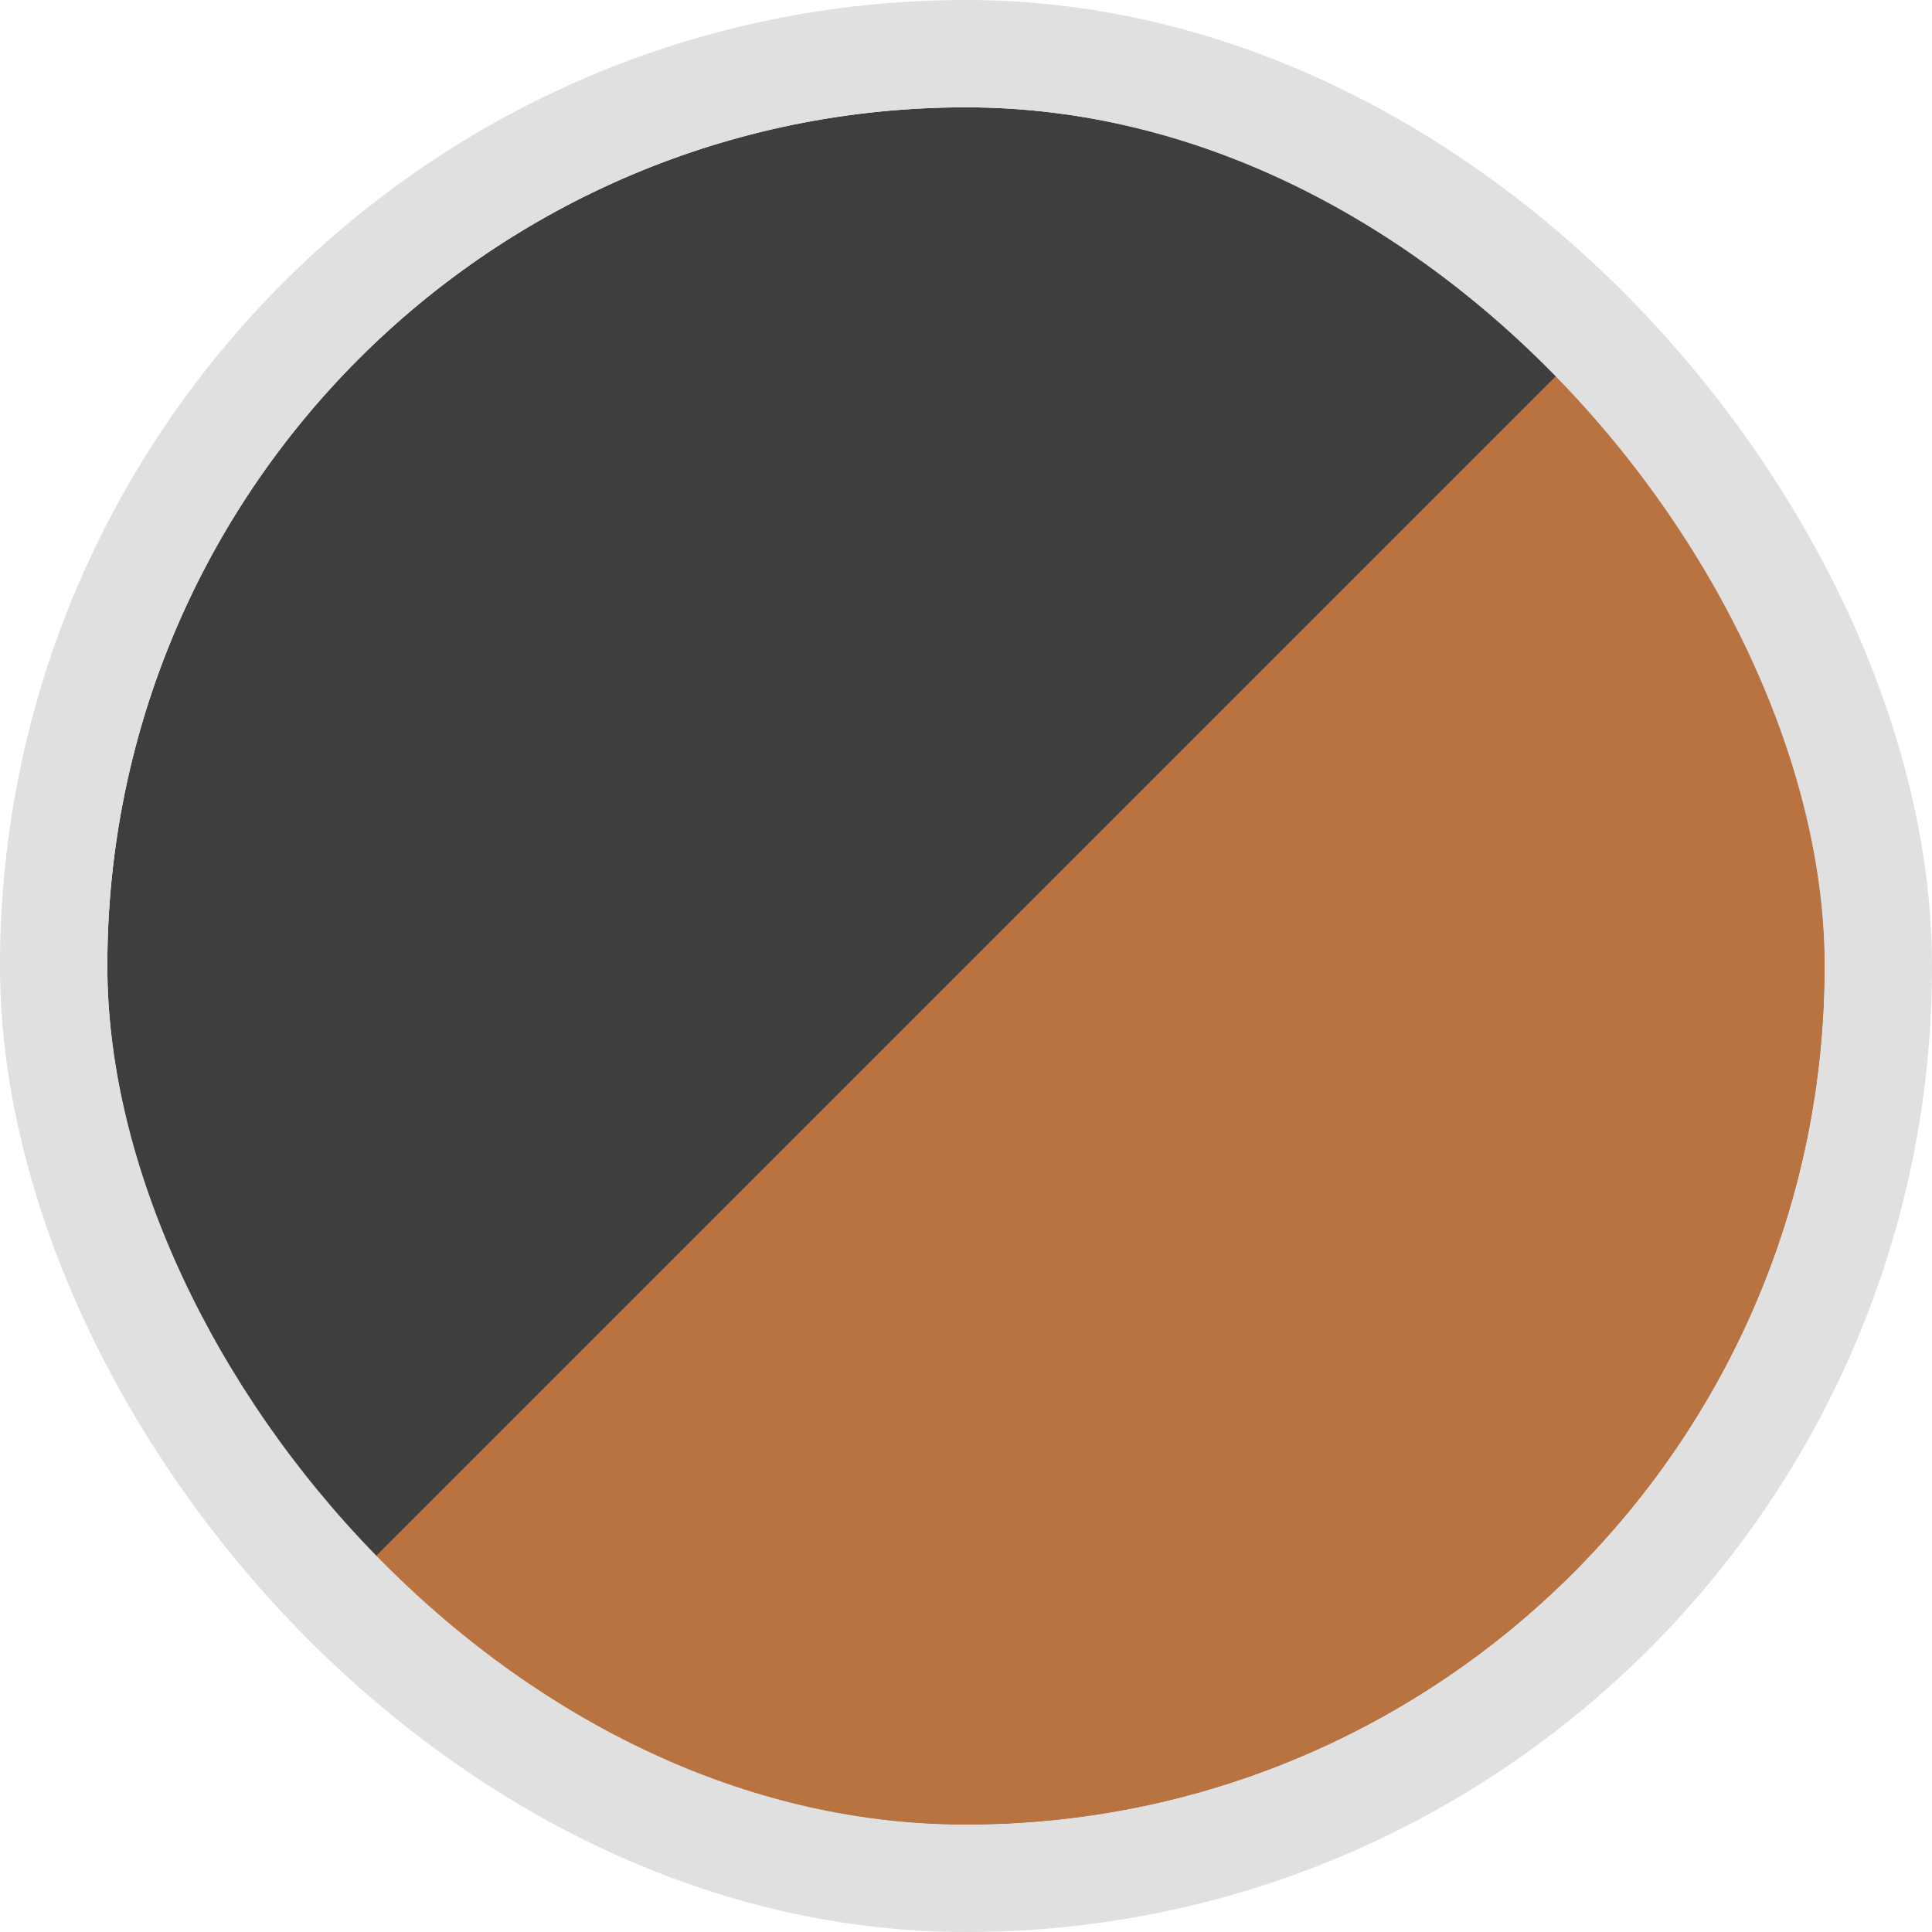 <svg width="18" height="18" viewBox="0 0 18 18" fill="none" xmlns="http://www.w3.org/2000/svg">
<g clip-path="url(#clip0_791_24746)">
<rect x="1" y="1" width="16" height="16" rx="8" fill="#3E3E3E"/>
<path d="M17 17V1L1 17H17Z" fill="#B97341"/>
</g>
<rect x="0.5" y="0.5" width="17" height="17" rx="8.5" stroke="#E0E0E0"/>
<defs>
<clipPath id="clip0_791_24746">
<rect x="1" y="1" width="16" height="16" rx="8" fill="white"/>
</clipPath>
</defs>
</svg>

